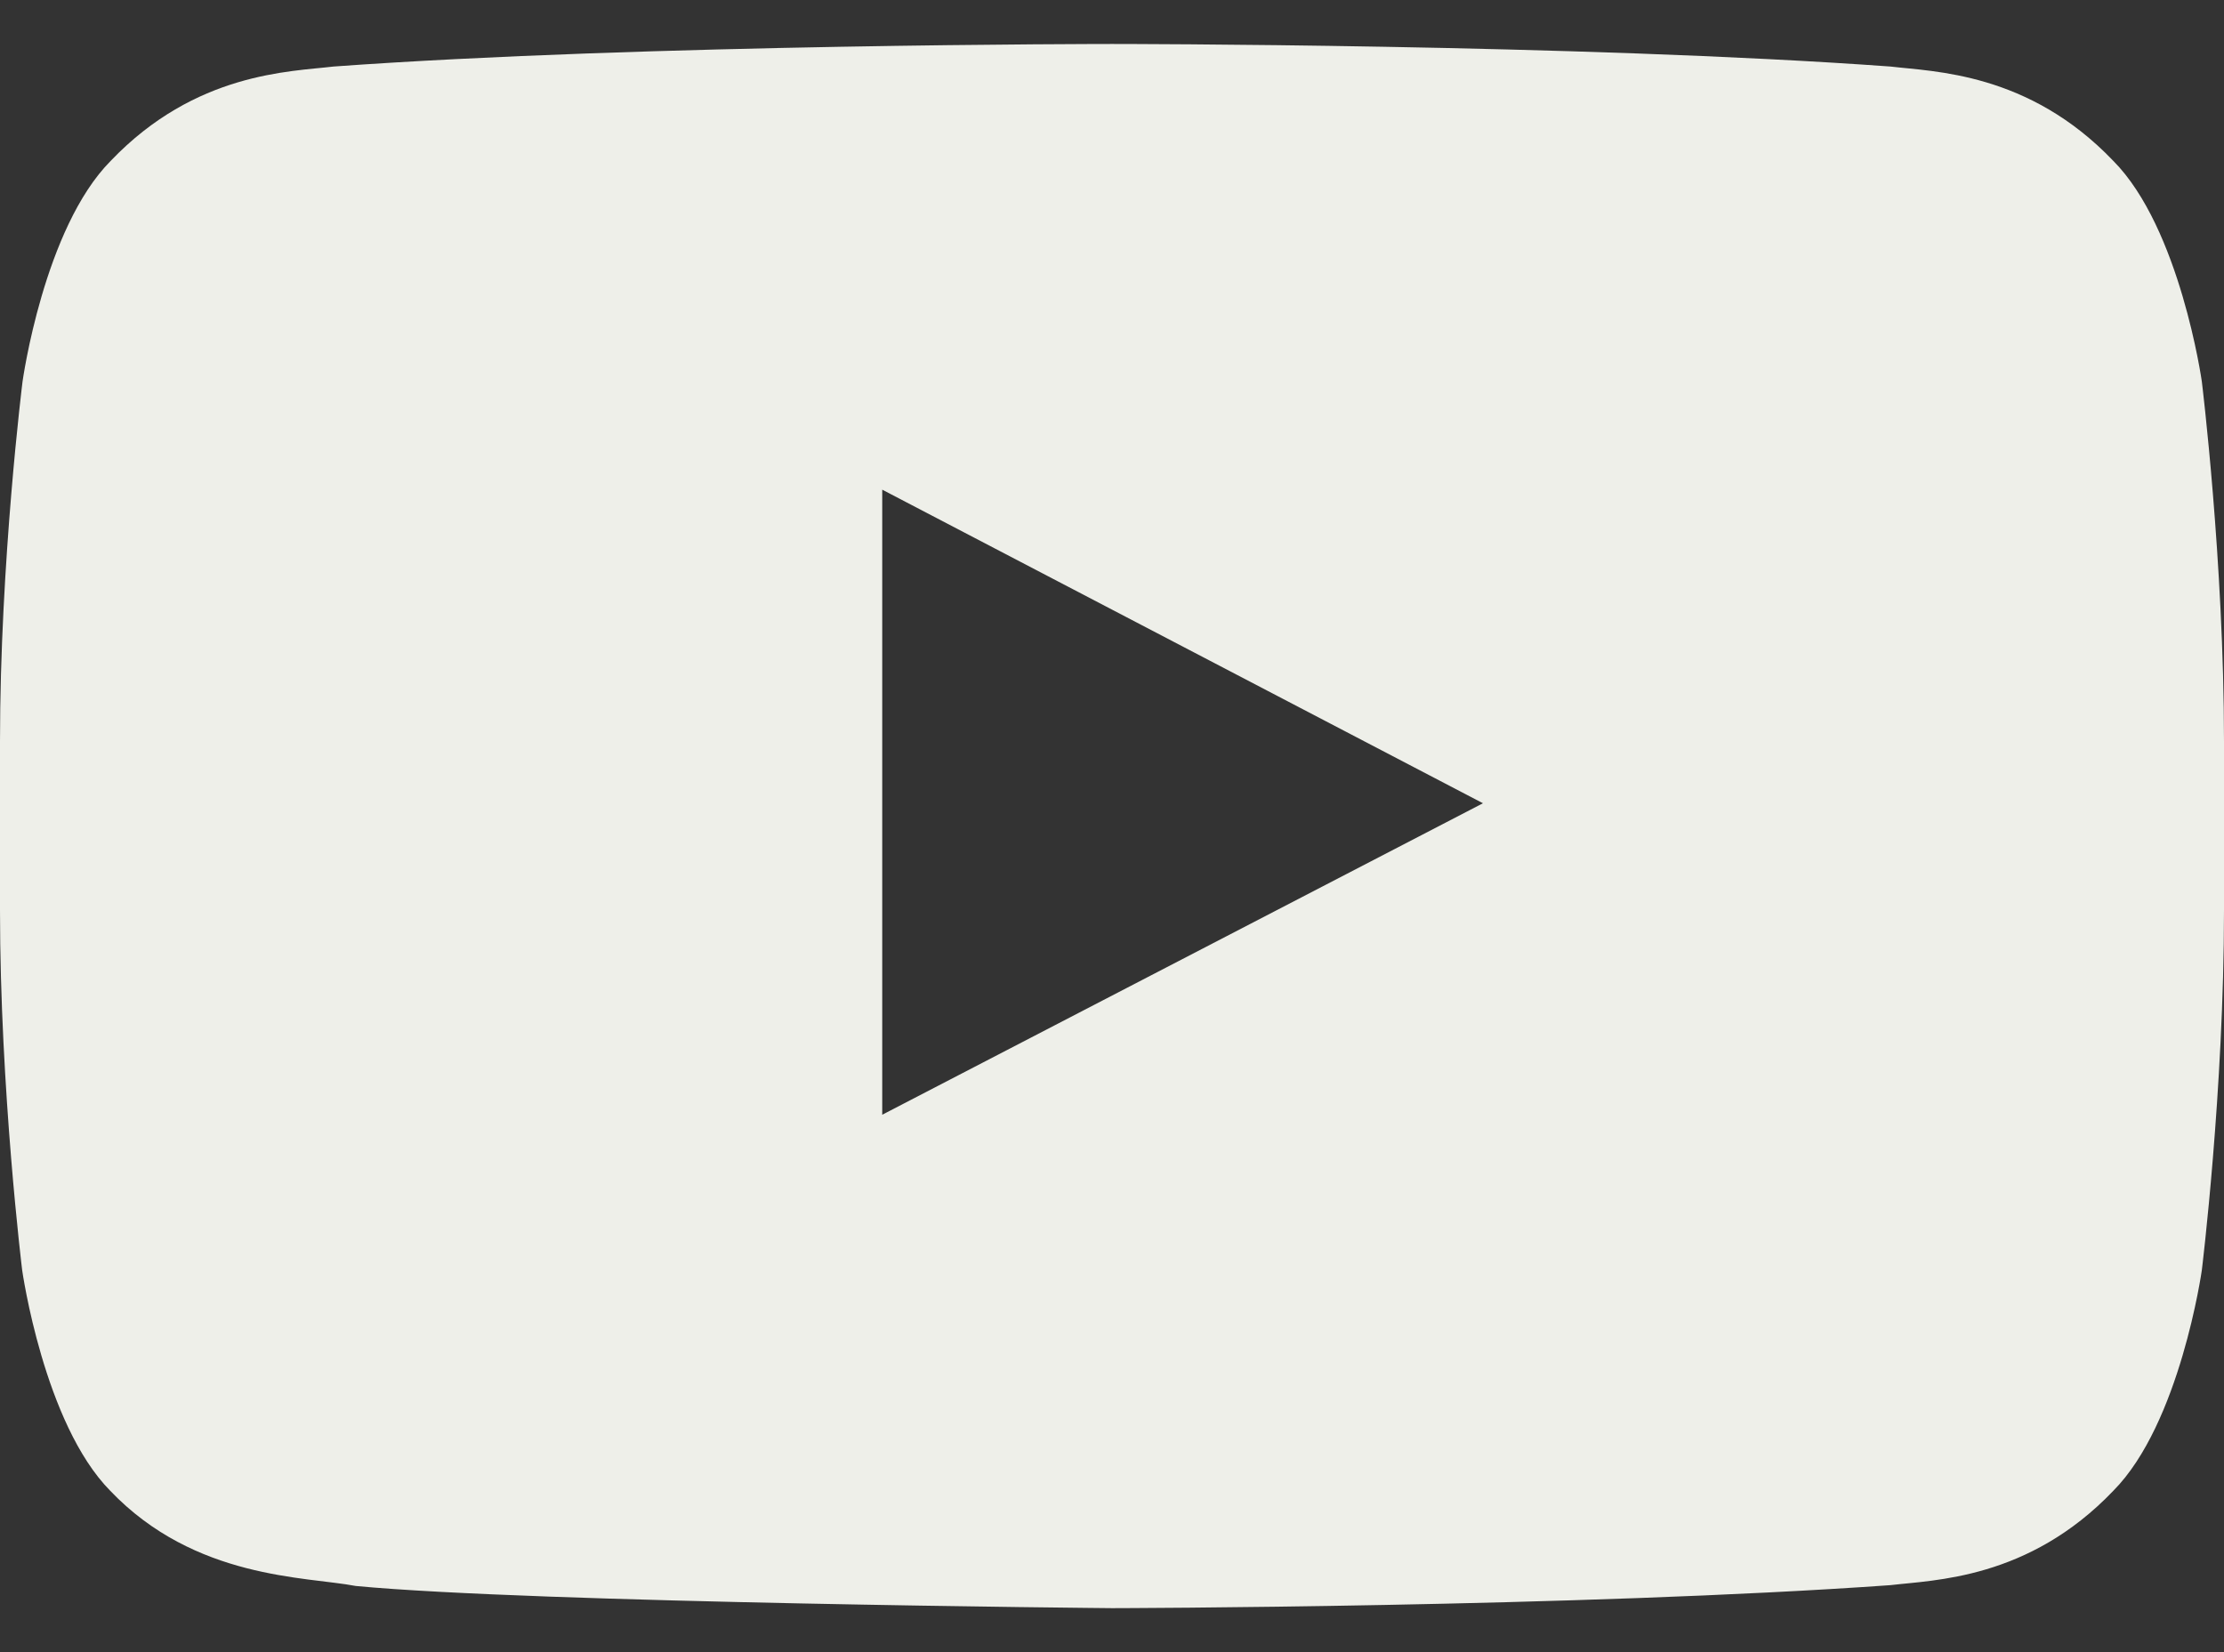 <svg width="35" height="26" viewBox="0 0 35 26" fill="none" xmlns="http://www.w3.org/2000/svg">
<rect x="0" y="0" width="35" height="26" fill="#333333" stroke="none"/>
<path d="M34.651 6.003C34.651 6.003 34.31 3.59 33.257 2.531C31.924 1.136 30.434 1.129 29.75 1.047C24.855 0.692 17.507 0.692 17.507 0.692H17.493C17.493 0.692 10.145 0.692 5.25 1.047C4.566 1.129 3.076 1.136 1.743 2.531C0.69 3.59 0.355 6.003 0.355 6.003C0.355 6.003 0 8.84 0 11.67V14.323C0 17.153 0.349 19.99 0.349 19.99C0.349 19.99 0.69 22.403 1.736 23.462C3.069 24.857 4.819 24.809 5.599 24.959C8.401 25.226 17.5 25.308 17.5 25.308C17.5 25.308 24.855 25.294 29.75 24.946C30.434 24.864 31.924 24.857 33.257 23.462C34.31 22.403 34.651 19.99 34.651 19.99C34.651 19.99 35 17.16 35 14.323V11.67C35 8.84 34.651 6.003 34.651 6.003ZM13.884 17.543V7.706L23.338 12.641L13.884 17.543Z" fill="#EEEFE9"/>
</svg>

